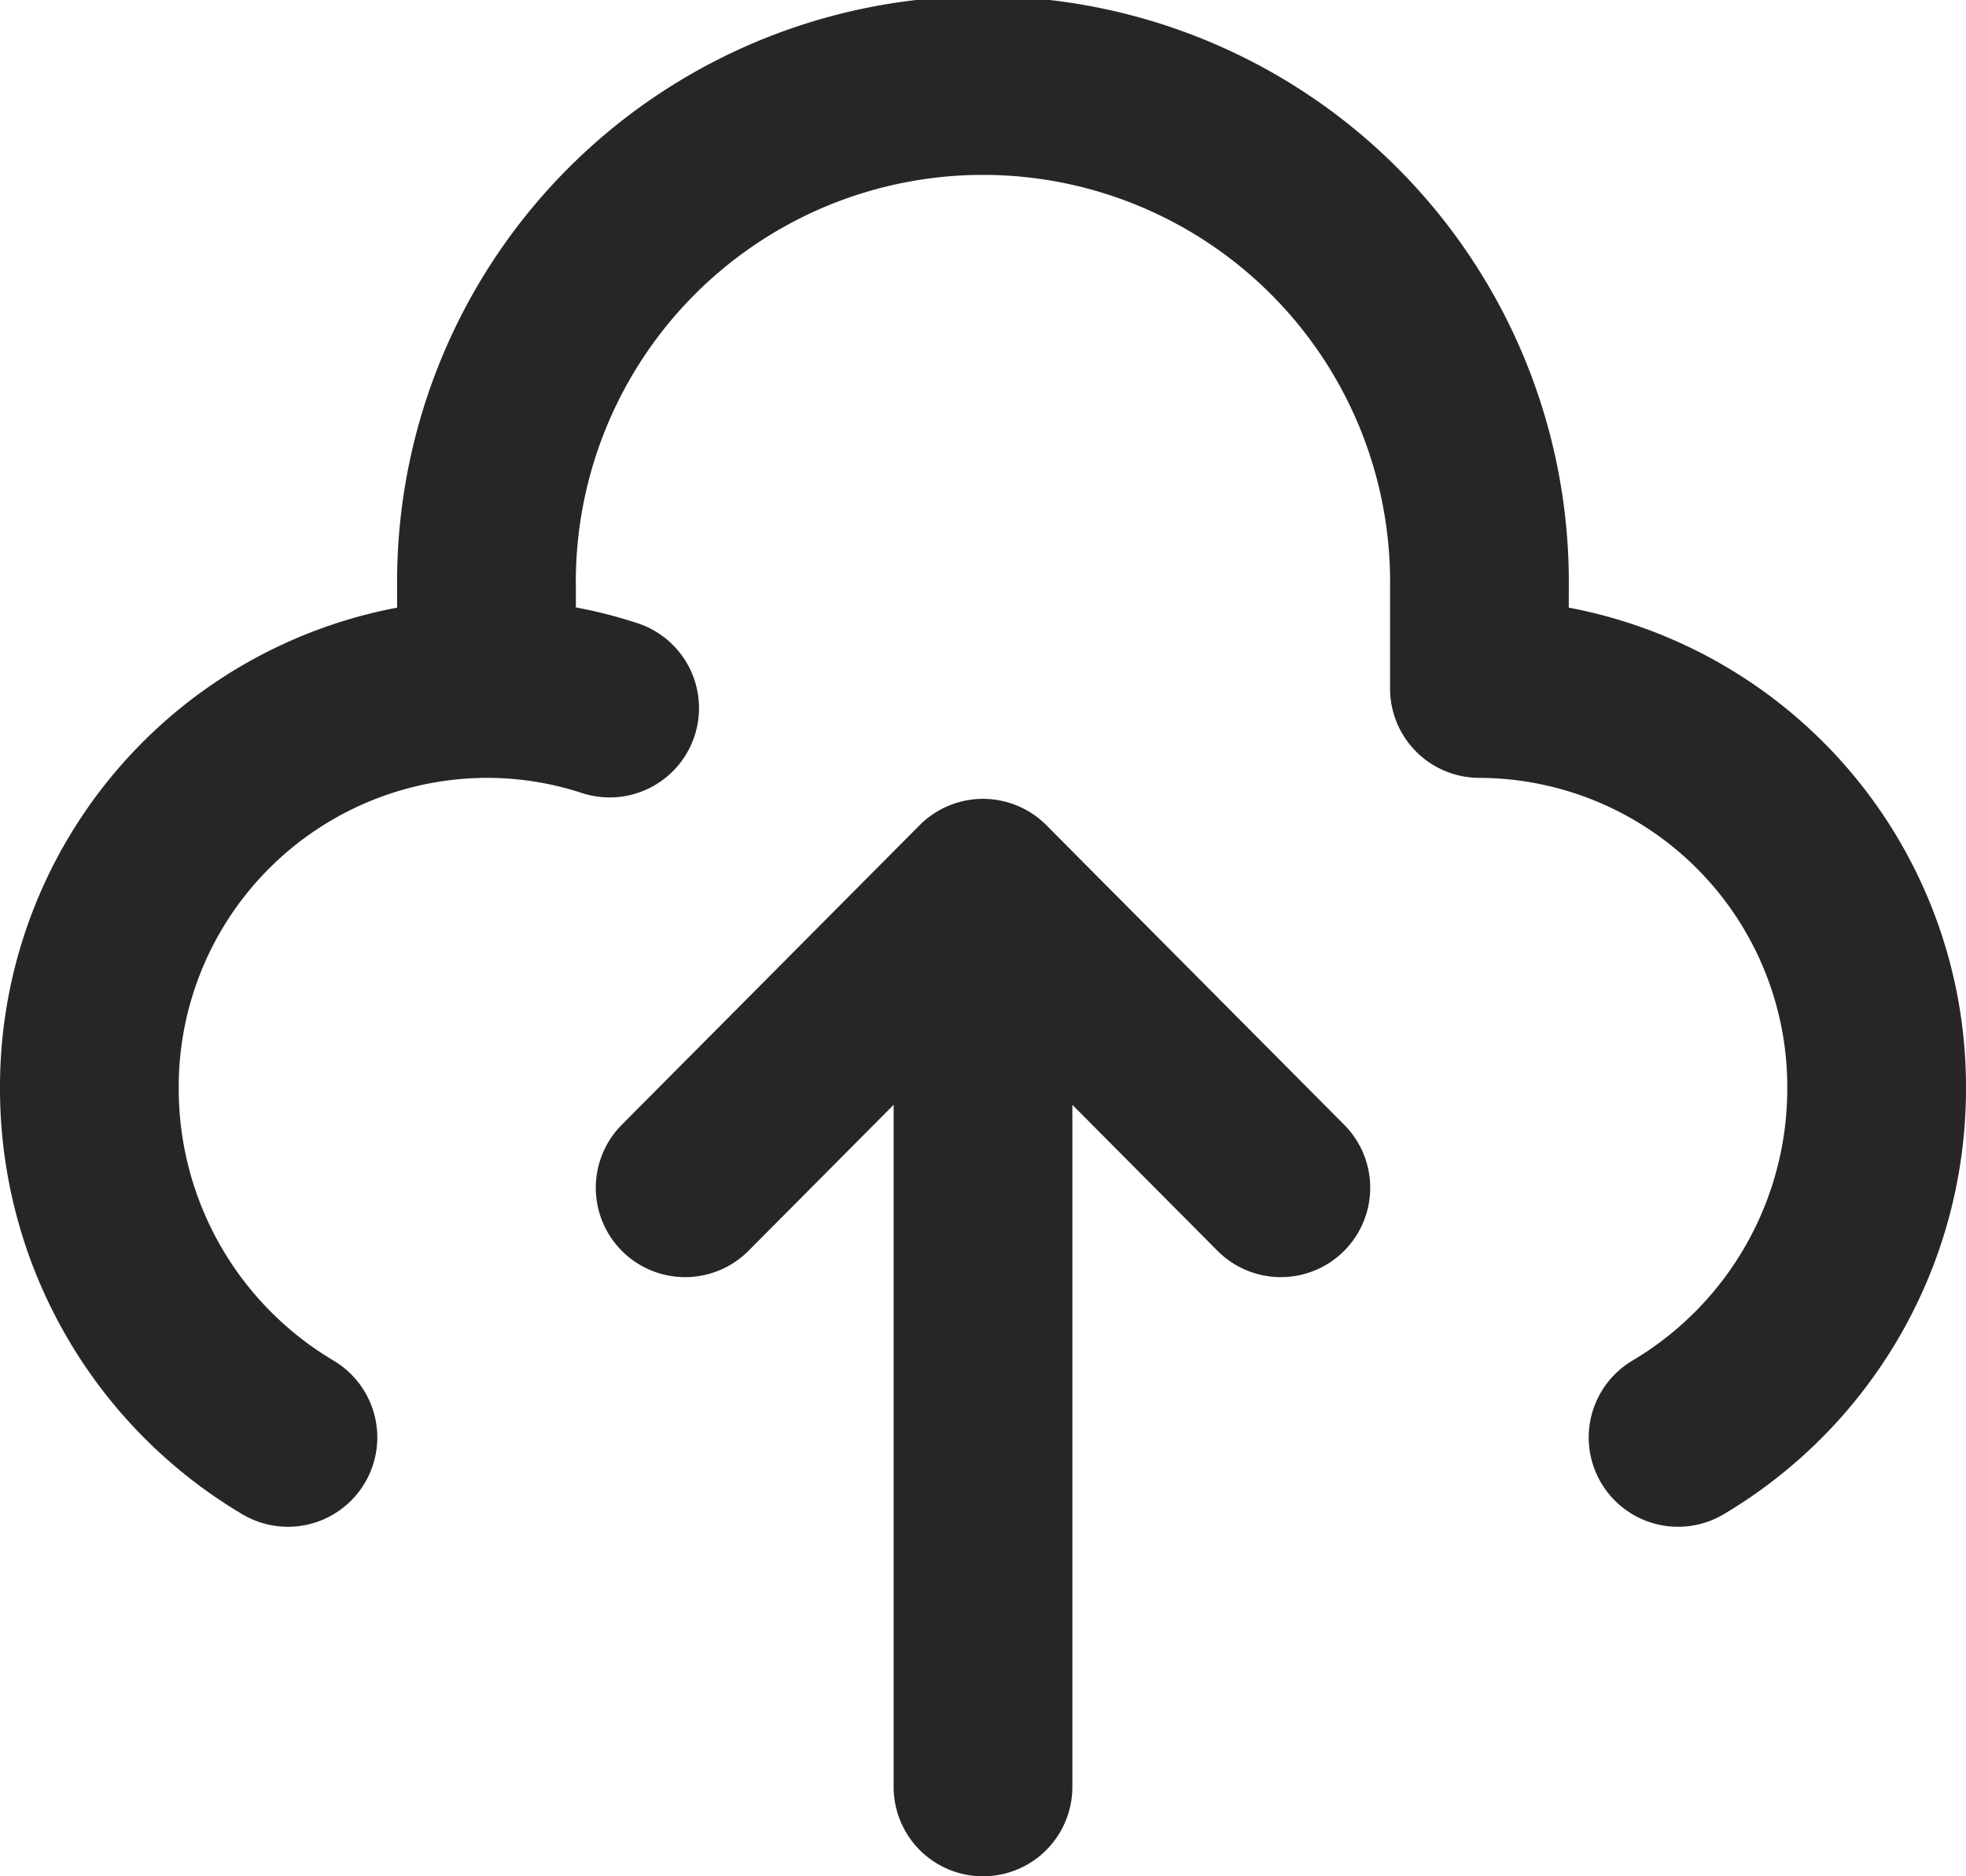 <svg xmlns="http://www.w3.org/2000/svg" width="22" height="21" viewBox="0 0 22 21">
  <path id="file-upload" d="M7.444,10.706V9.588a5.556,5.556,0,1,1,11.111,0v1.118A4.458,4.458,0,0,1,23,15.176a4.538,4.538,0,0,1-2.222,3.912M7.444,10.706A4.458,4.458,0,0,0,3,15.176a4.538,4.538,0,0,0,2.222,3.912m2.222-8.382a4.42,4.42,0,0,1,1.378.219M13,12.941V23m0-10.059,3.333,3.353M13,12.941,9.667,16.294" transform="translate(-2 -3)" fill="none" stroke="#262626" stroke-linecap="round" stroke-linejoin="round" stroke-width="2"/>
</svg>
